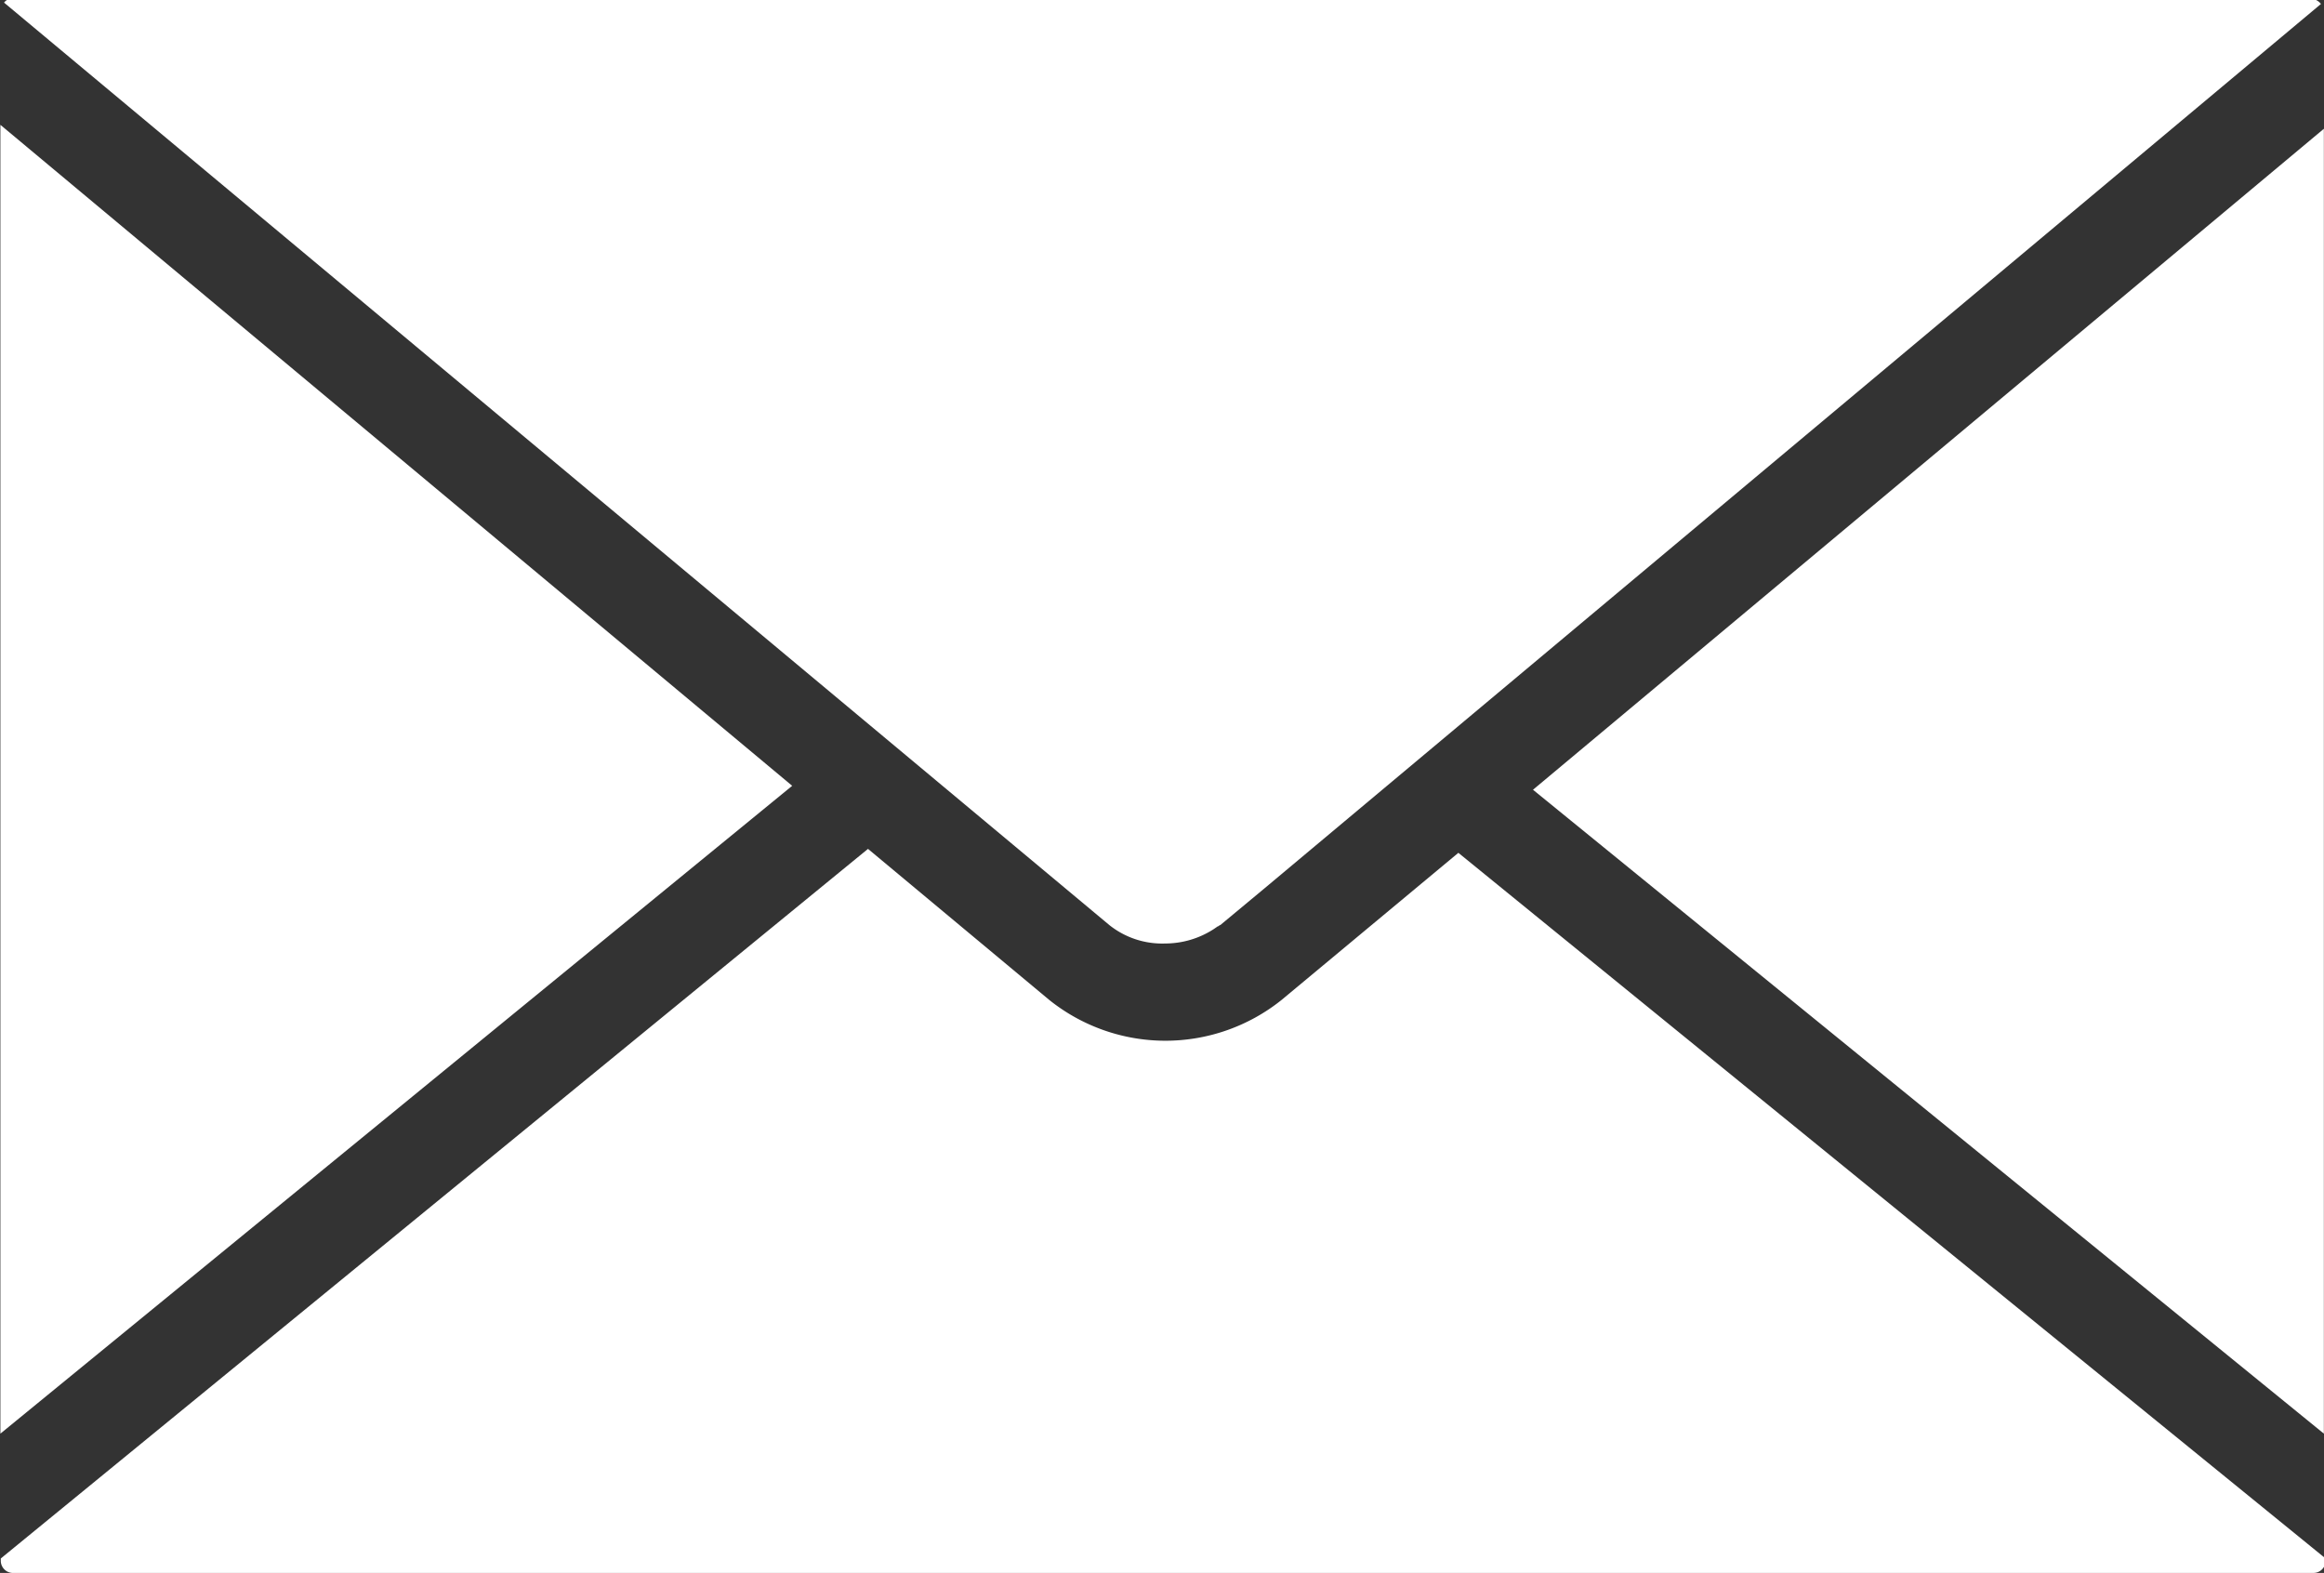 <svg xmlns="http://www.w3.org/2000/svg" width="17.687" height="11.97" viewBox="0 0 17.687 11.97">
  <rect x="0" y="0" width="17.687" height="11.97" fill="#333333" stroke="none"/>
<defs>
    <style>
      .cls-1 {
        fill: #fff;
        fill-rule: evenodd;
      }
    </style>
  </defs>
  <path id="mail" class="cls-1" d="M338.961,1252.18h0a0.681,0.681,0,0,0,.371-0.11l0.029-.02c0.007,0,.013-0.01.02-0.01l0.337-.28,8.04-6.73a0.106,0.106,0,0,0-.075-0.04h-17.5a0.073,0.073,0,0,0-.058.03l8.412,7.02A0.645,0.645,0,0,0,338.961,1252.18Zm-8.864-6.23v9.96l6.026-4.93Zm11.664,5.06,6.019,4.9v-9.93Zm-1.914,1.6a1.414,1.414,0,0,1-1.767,0l-1.38-1.15-6.6,5.4v0.02a0.093,0.093,0,0,0,.1.09h17.5a0.092,0.092,0,0,0,.093-0.09v-0.02l-6.6-5.37Z" transform="translate(-330.094 -1245)"/>
</svg>
